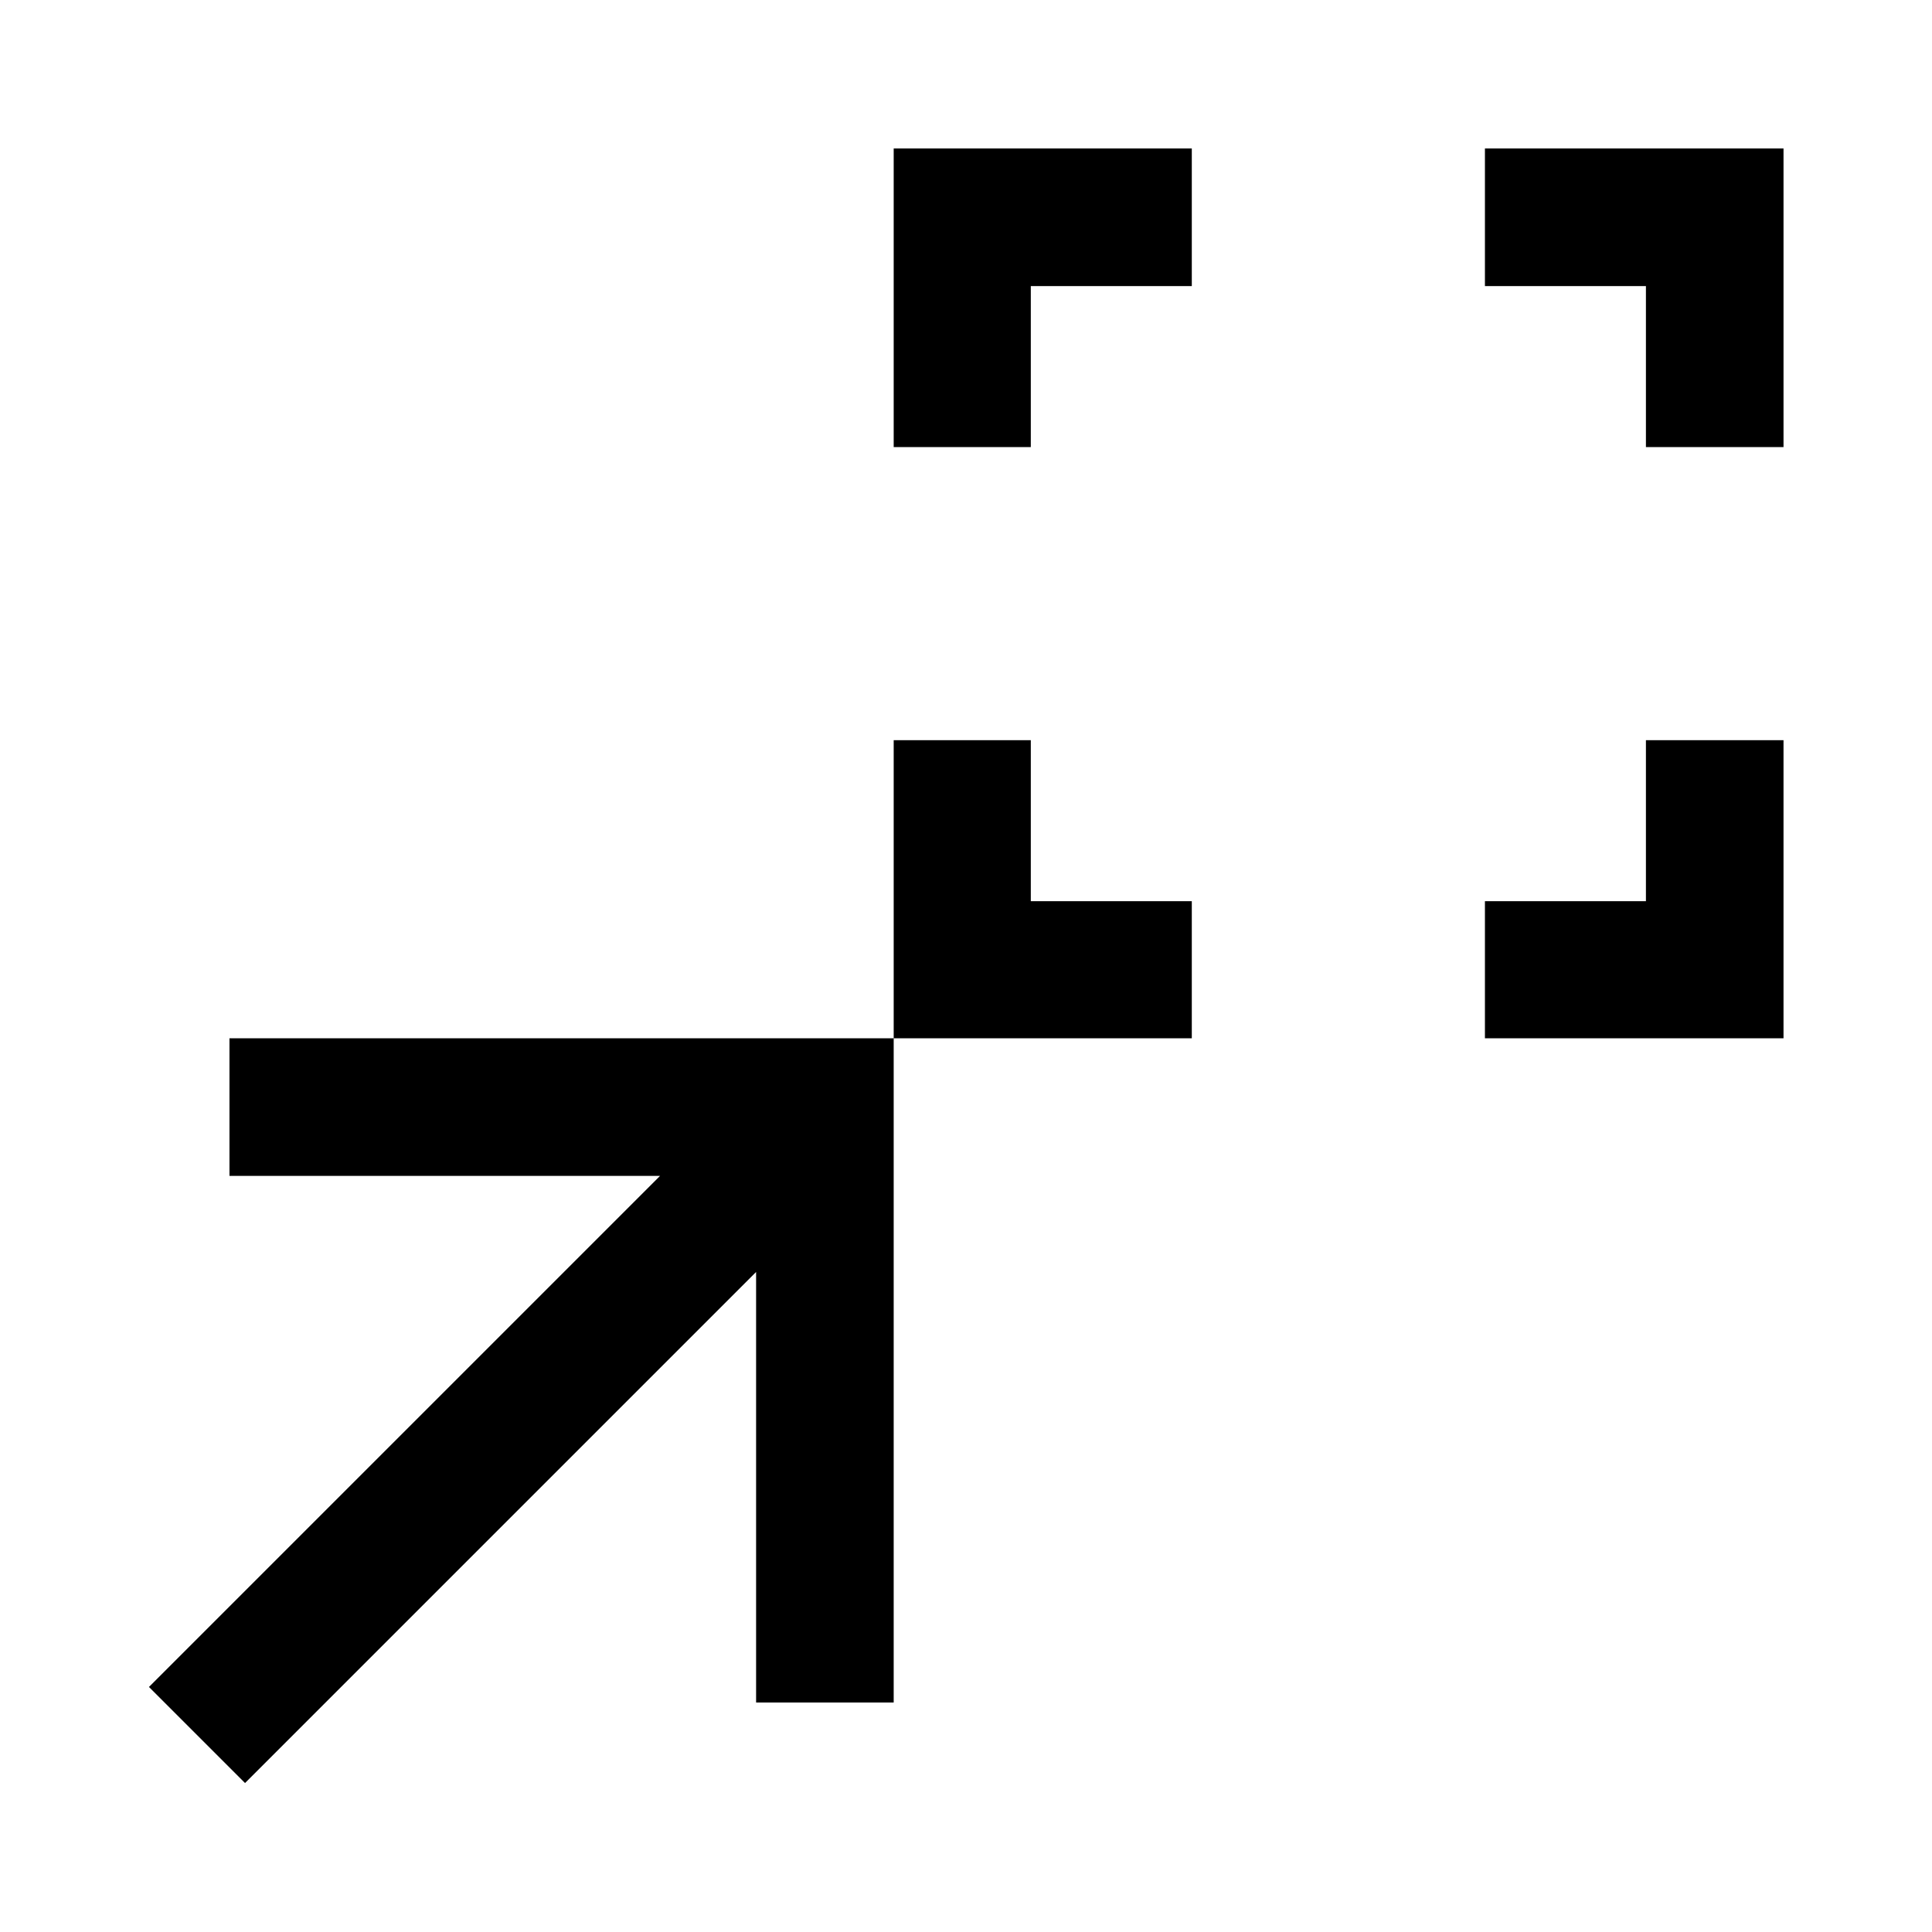 <svg xmlns="http://www.w3.org/2000/svg" height="48" viewBox="0 -960 960 960" width="48"><path d="M444.07-444.07V-592.2h68.13v80h80v68.13H444.07Zm293.78 0v-68.13h80v-80h68.37v148.13H737.85ZM444.07-737.85v-148.37H592.2v68.37h-80v80h-68.13Zm373.78 0v-80h-80v-68.37h148.37v148.37h-68.37ZM121.76-74.02l-47.74-47.74L327.96-375.7H114.02v-68.37h330.05v330.05H375.7v-213.94L121.76-74.02Z"/></svg>